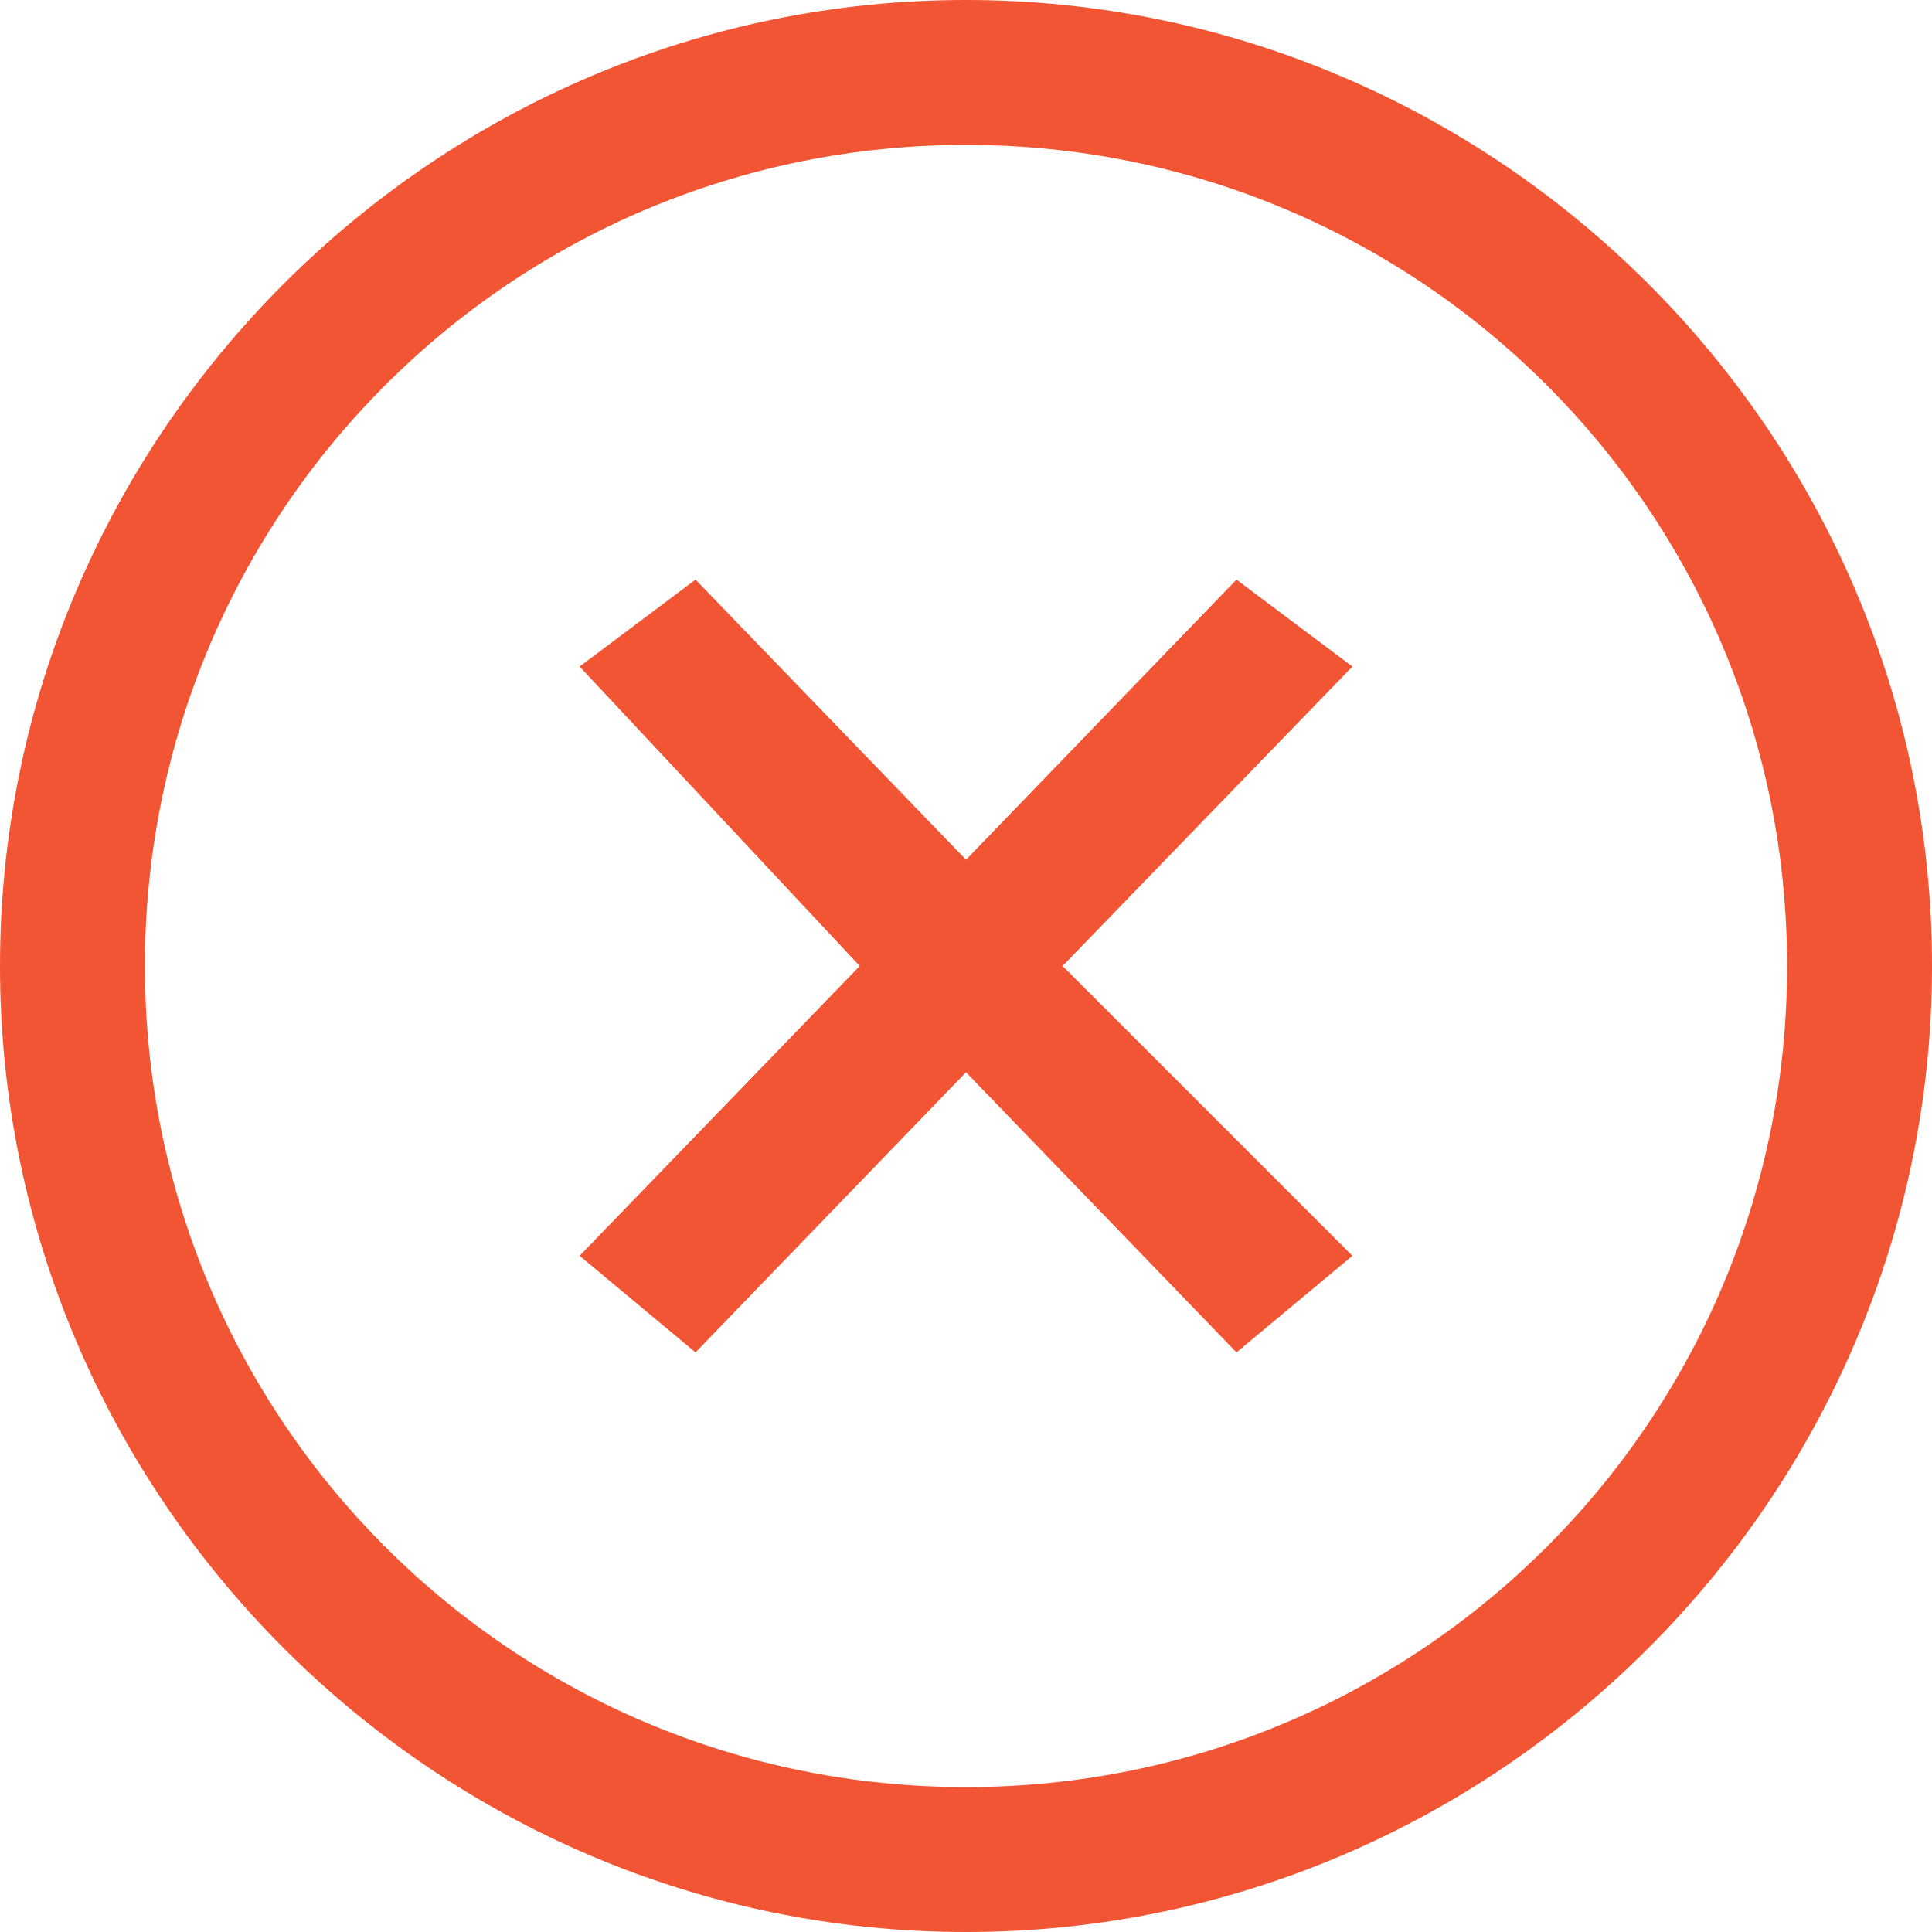 <svg class="icon" viewBox="0 0 1024 1024" xmlns="http://www.w3.org/2000/svg" width="200" height="200"><defs><style/></defs><path d="M512 947.2C271.36 947.2 76.8 752.64 76.8 512S271.36 76.8 512 76.8 947.2 271.36 947.2 512 752.64 947.2 512 947.2M512 0C230.4 0 0 230.4 0 512s230.4 512 512 512 512-230.4 512-512S793.6 0 512 0" fill="#F15533"/><path d="M716.8 353.28l-61.44-46.08L512 455.68 368.64 307.2l-61.44 46.08L455.68 512 307.2 665.6l61.44 51.2L512 568.32 655.36 716.8l61.44-51.2L563.2 512z" fill="#F15533"/></svg>